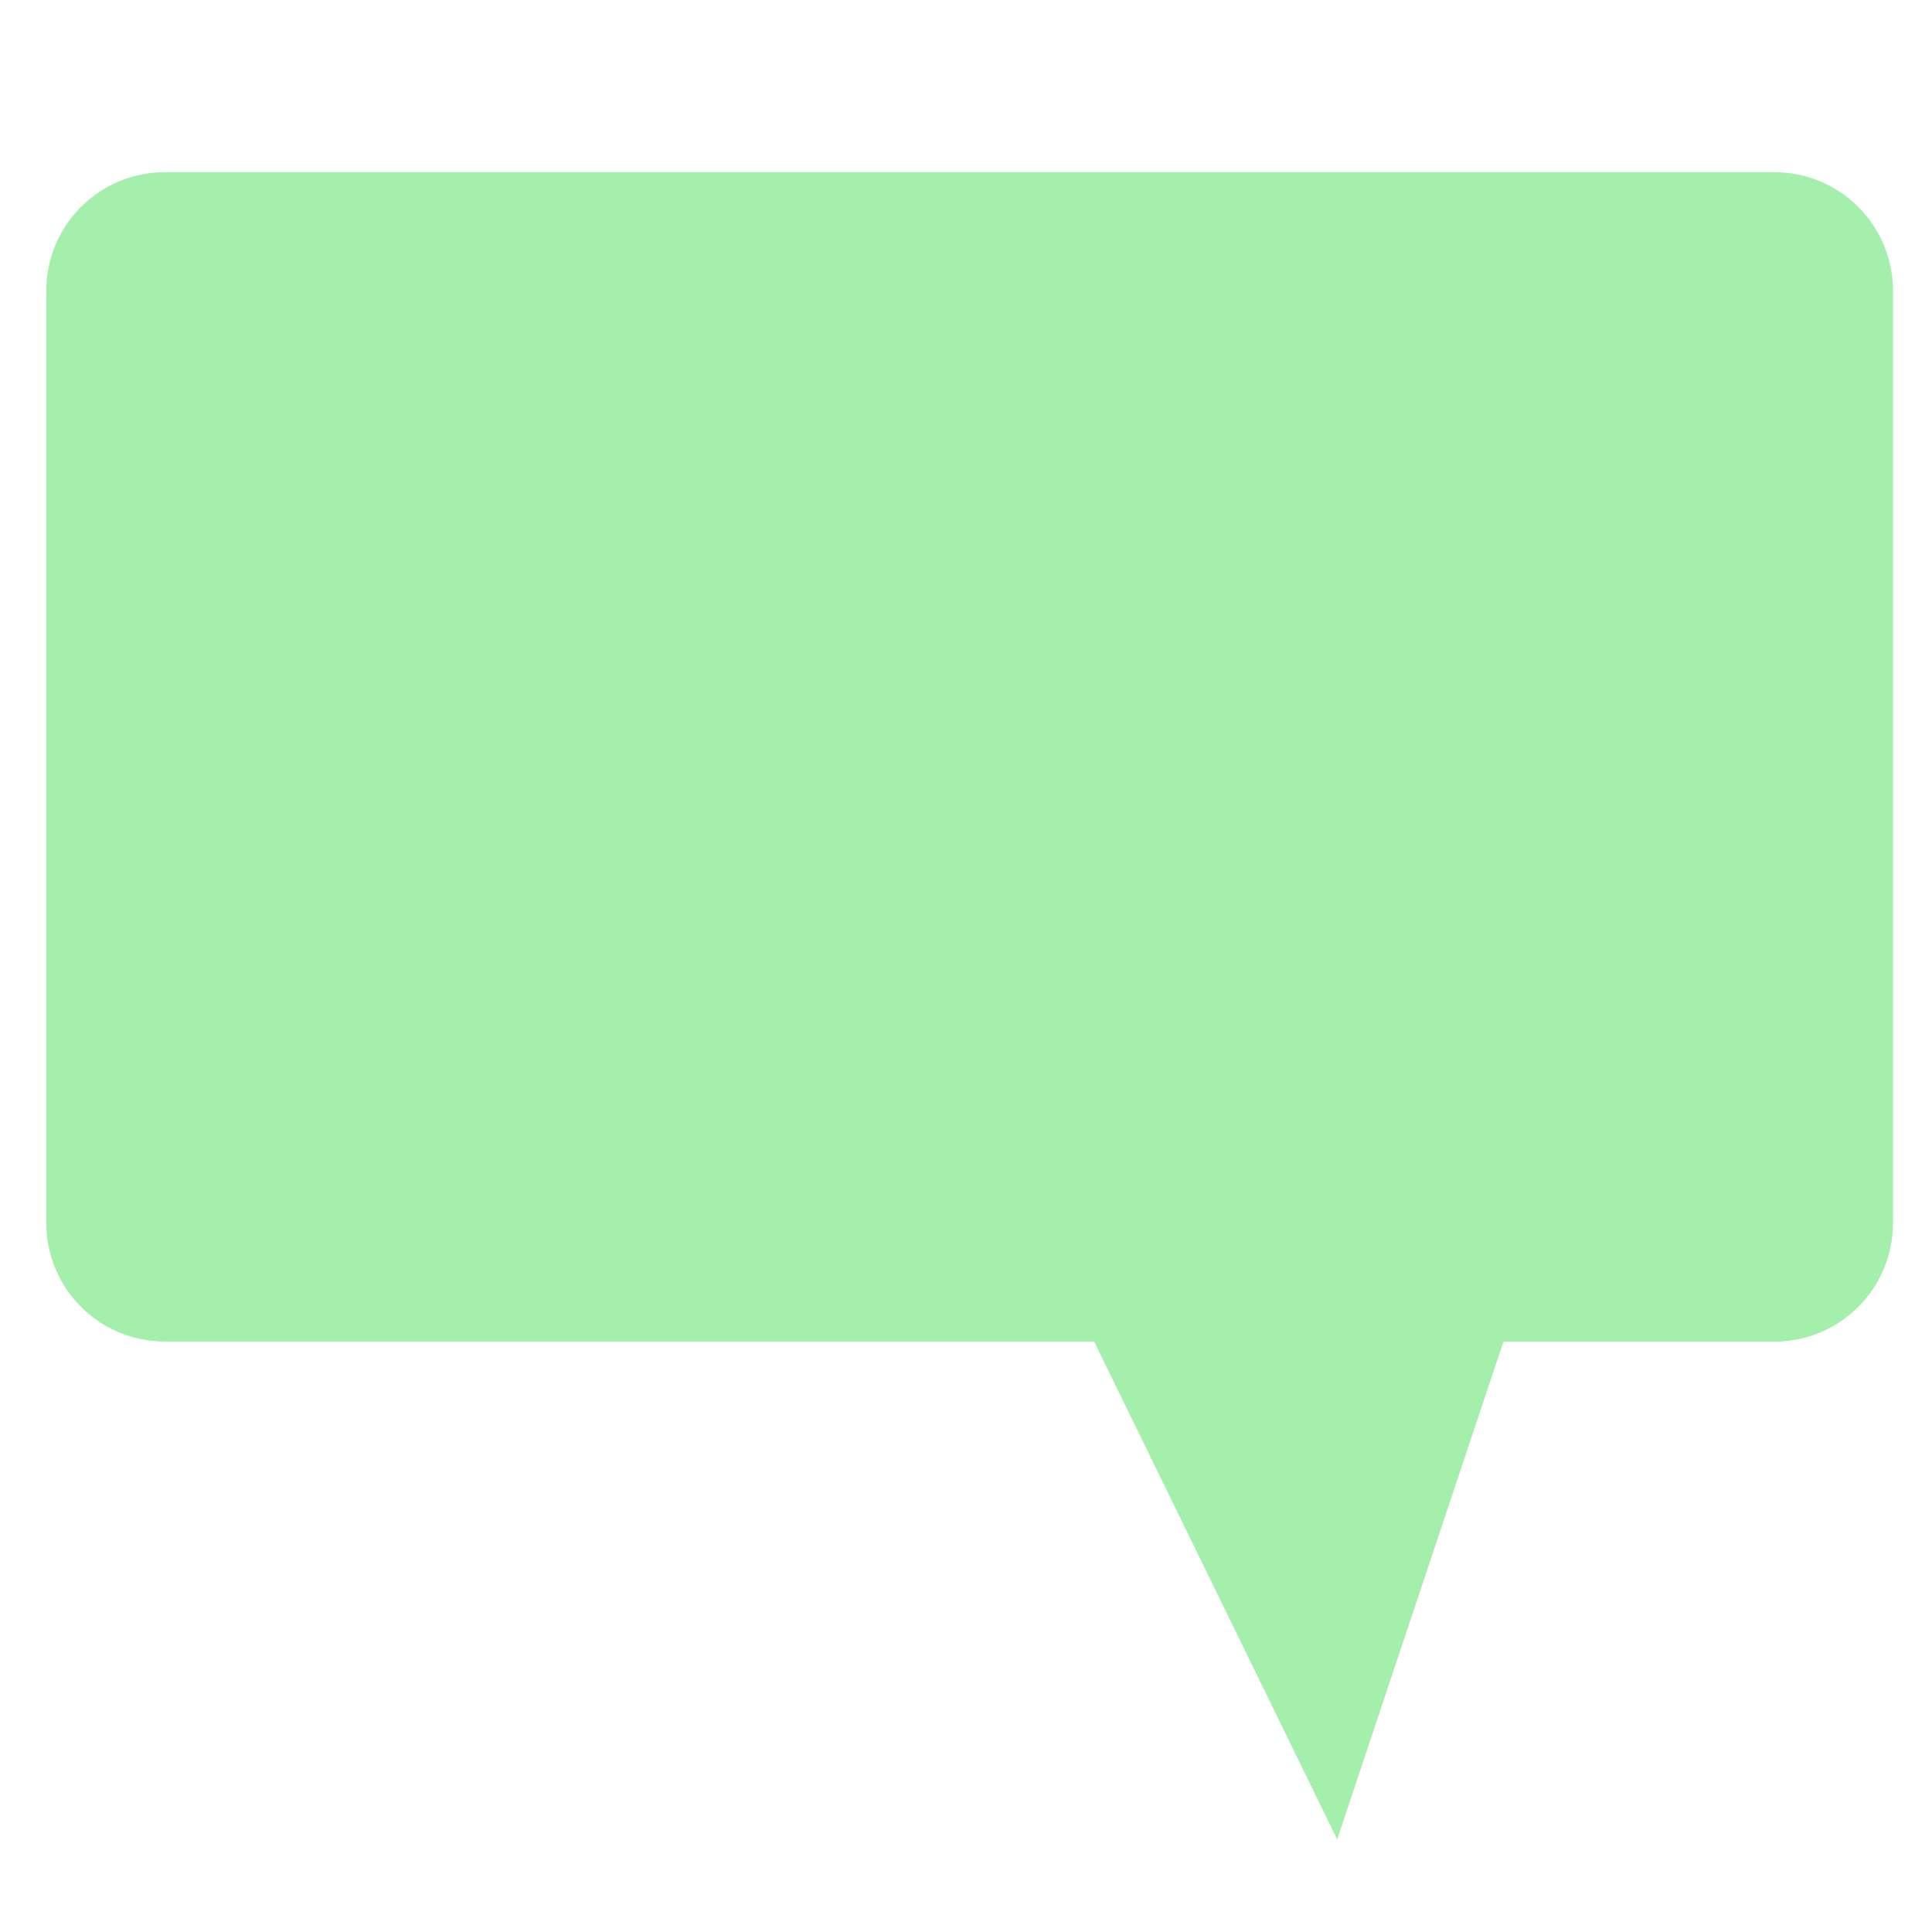 <?xml version="1.0" encoding="UTF-8" standalone="no"?>
<svg
   xmlns:dc="http://purl.org/dc/elements/1.1/"
   xmlns:cc="http://creativecommons.org/ns#"
   xmlns:rdf="http://www.w3.org/1999/02/22-rdf-syntax-ns#"
   xmlns:svg="http://www.w3.org/2000/svg"
   xmlns="http://www.w3.org/2000/svg"
   xmlns:sodipodi="http://sodipodi.sourceforge.net/DTD/sodipodi-0.dtd"
   xmlns:inkscape="http://www.inkscape.org/namespaces/inkscape"
   width="16"
   height="16"
   version="1"
   id="svg6"
   sodipodi:docname="rakugo_panel.svg"
   inkscape:version="0.92.3 (2405546, 2018-03-11)">
  <defs
     id="defs10">
    <linearGradient
       id="linearGradient4561">
      <stop
         style="stop-color:#a5efac;stop-opacity:1;"
         offset="0"
         id="stop4559" />
    </linearGradient>
    <filter
       style="color-interpolation-filters:sRGB;"
       inkscape:label="Colorize"
       id="filter26"
       inkscape:menu="Color"
       inkscape:menu-tooltip="Adds a colorizable edges glow inside objects and pictures">
      <feComposite
         in2="SourceGraphic"
         operator="arithmetic"
         k1="0"
         k2="2.2"
         result="composite1"
         id="feComposite12" />
      <feColorMatrix
         in="composite1"
         values="1"
         type="saturate"
         result="colormatrix1"
         id="feColorMatrix14" />
      <feFlood
         flood-opacity="1"
         flood-color="rgb(165,239,172)"
         result="flood1"
         id="feFlood16" />
      <feBlend
         in="flood1"
         in2="colormatrix1"
         mode="multiply"
         result="blend1"
         id="feBlend18" />
      <feBlend
         in2="blend1"
         mode="screen"
         result="blend2"
         id="feBlend20" />
      <feColorMatrix
         in="blend2"
         values="1"
         type="saturate"
         result="colormatrix2"
         id="feColorMatrix22" />
      <feComposite
         in="colormatrix2"
         in2="SourceGraphic"
         operator="in"
         k2="1"
         result="fbSourceGraphic"
         id="feComposite24" />
      <feColorMatrix
         result="fbSourceGraphicAlpha"
         in="fbSourceGraphic"
         values="0 0 0 -1 0 0 0 0 -1 0 0 0 0 -1 0 0 0 0 1 0"
         id="feColorMatrix18" />
      <feColorMatrix
         id="feColorMatrix20"
         type="saturate"
         values="1"
         result="result91"
         in="fbSourceGraphic" />
      <feComposite
         in2="result91"
         id="feComposite22"
         result="result15"
         operator="arithmetic"
         k2="0.4"
         k1="0.3"
         k3="0.3" />
      <feGaussianBlur
         id="feGaussianBlur24"
         in="result15"
         result="result8"
         stdDeviation="5" />
      <feColorMatrix
         id="feColorMatrix26"
         values="1 0 0 0 0 0 1 0 0 0 0 0 1 0 0 0 0 0 50 0 "
         result="result92" />
      <feComposite
         in2="fbSourceGraphic"
         id="feComposite28"
         operator="in"
         result="result13" />
      <feComposite
         in2="result13"
         id="feComposite30"
         k3="0.3"
         k1="0.3"
         k2="0.4"
         operator="arithmetic"
         in="result15"
         result="result6" />
      <feFlood
         id="feFlood32"
         flood-color="rgb(128,172,0)"
         flood-opacity="1"
         result="result10" />
      <feBlend
         in2="result10"
         id="feBlend34"
         result="result12"
         in="result6"
         mode="darken" />
      <feBlend
         in2="result6"
         id="feBlend36"
         result="result14"
         mode="screen" />
      <feComposite
         in2="fbSourceGraphic"
         id="feComposite38"
         in="result14"
         operator="in"
         result="fbSourceGraphic" />
      <feColorMatrix
         result="fbSourceGraphicAlpha"
         in="fbSourceGraphic"
         values="0 0 0 -1 0 0 0 0 -1 0 0 0 0 -1 0 0 0 0 1 0"
         id="feColorMatrix104" />
      <feComposite
         in2="fbSourceGraphic"
         id="feComposite106"
         operator="arithmetic"
         k1="0"
         k2="2.2"
         result="composite1"
         in="fbSourceGraphic" />
      <feColorMatrix
         id="feColorMatrix108"
         in="composite1"
         values="1"
         type="saturate"
         result="colormatrix1" />
      <feFlood
         id="feFlood110"
         flood-opacity="1"
         flood-color="rgb(135,255,33)"
         result="flood1" />
      <feBlend
         in2="colormatrix1"
         id="feBlend112"
         in="flood1"
         mode="multiply"
         result="blend1" />
      <feBlend
         in2="blend1"
         id="feBlend114"
         mode="screen"
         result="blend2" />
      <feColorMatrix
         id="feColorMatrix116"
         in="blend2"
         values="1"
         type="saturate"
         result="colormatrix2" />
      <feComposite
         in2="fbSourceGraphic"
         id="feComposite118"
         in="colormatrix2"
         operator="in"
         k2="1"
         result="composite2" />
    </filter>
  </defs>
  <sodipodi:namedview
     pagecolor="#ffffff"
     bordercolor="#666666"
     borderopacity="1"
     objecttolerance="10"
     gridtolerance="10"
     guidetolerance="10"
     inkscape:pageopacity="0"
     inkscape:pageshadow="2"
     inkscape:window-width="1366"
     inkscape:window-height="700"
     id="namedview8"
     showgrid="false"
     inkscape:zoom="20.85965"
     inkscape:cx="16.755257"
     inkscape:cy="9.4445716"
     inkscape:window-x="0"
     inkscape:window-y="40"
     inkscape:window-maximized="1"
     inkscape:current-layer="svg6"
     inkscape:snap-global="false"
     inkscape:pagecheckerboard="true" />
  <path
     style="fill:#a5efac;fill-opacity:1;stroke:none;stroke-width:1.054;stroke-opacity:1"
     d="M 1.367,1.426 H 14.693 c 0.545,0 0.984,0.439 0.984,0.984 v 7.717 c 0,0.545 -0.439,0.984 -0.984,0.984 H 12.451 L 11.074,15.233 9.061,11.11 H 1.367 c -0.545,0 -0.984,-0.439 -0.984,-0.984 V 2.41 c 0,-0.545 0.439,-0.984 0.984,-0.984 z"
     id="rect4585"
     inkscape:connector-curvature="0"
     sodipodi:nodetypes="ssssscccssss" />
</svg>
